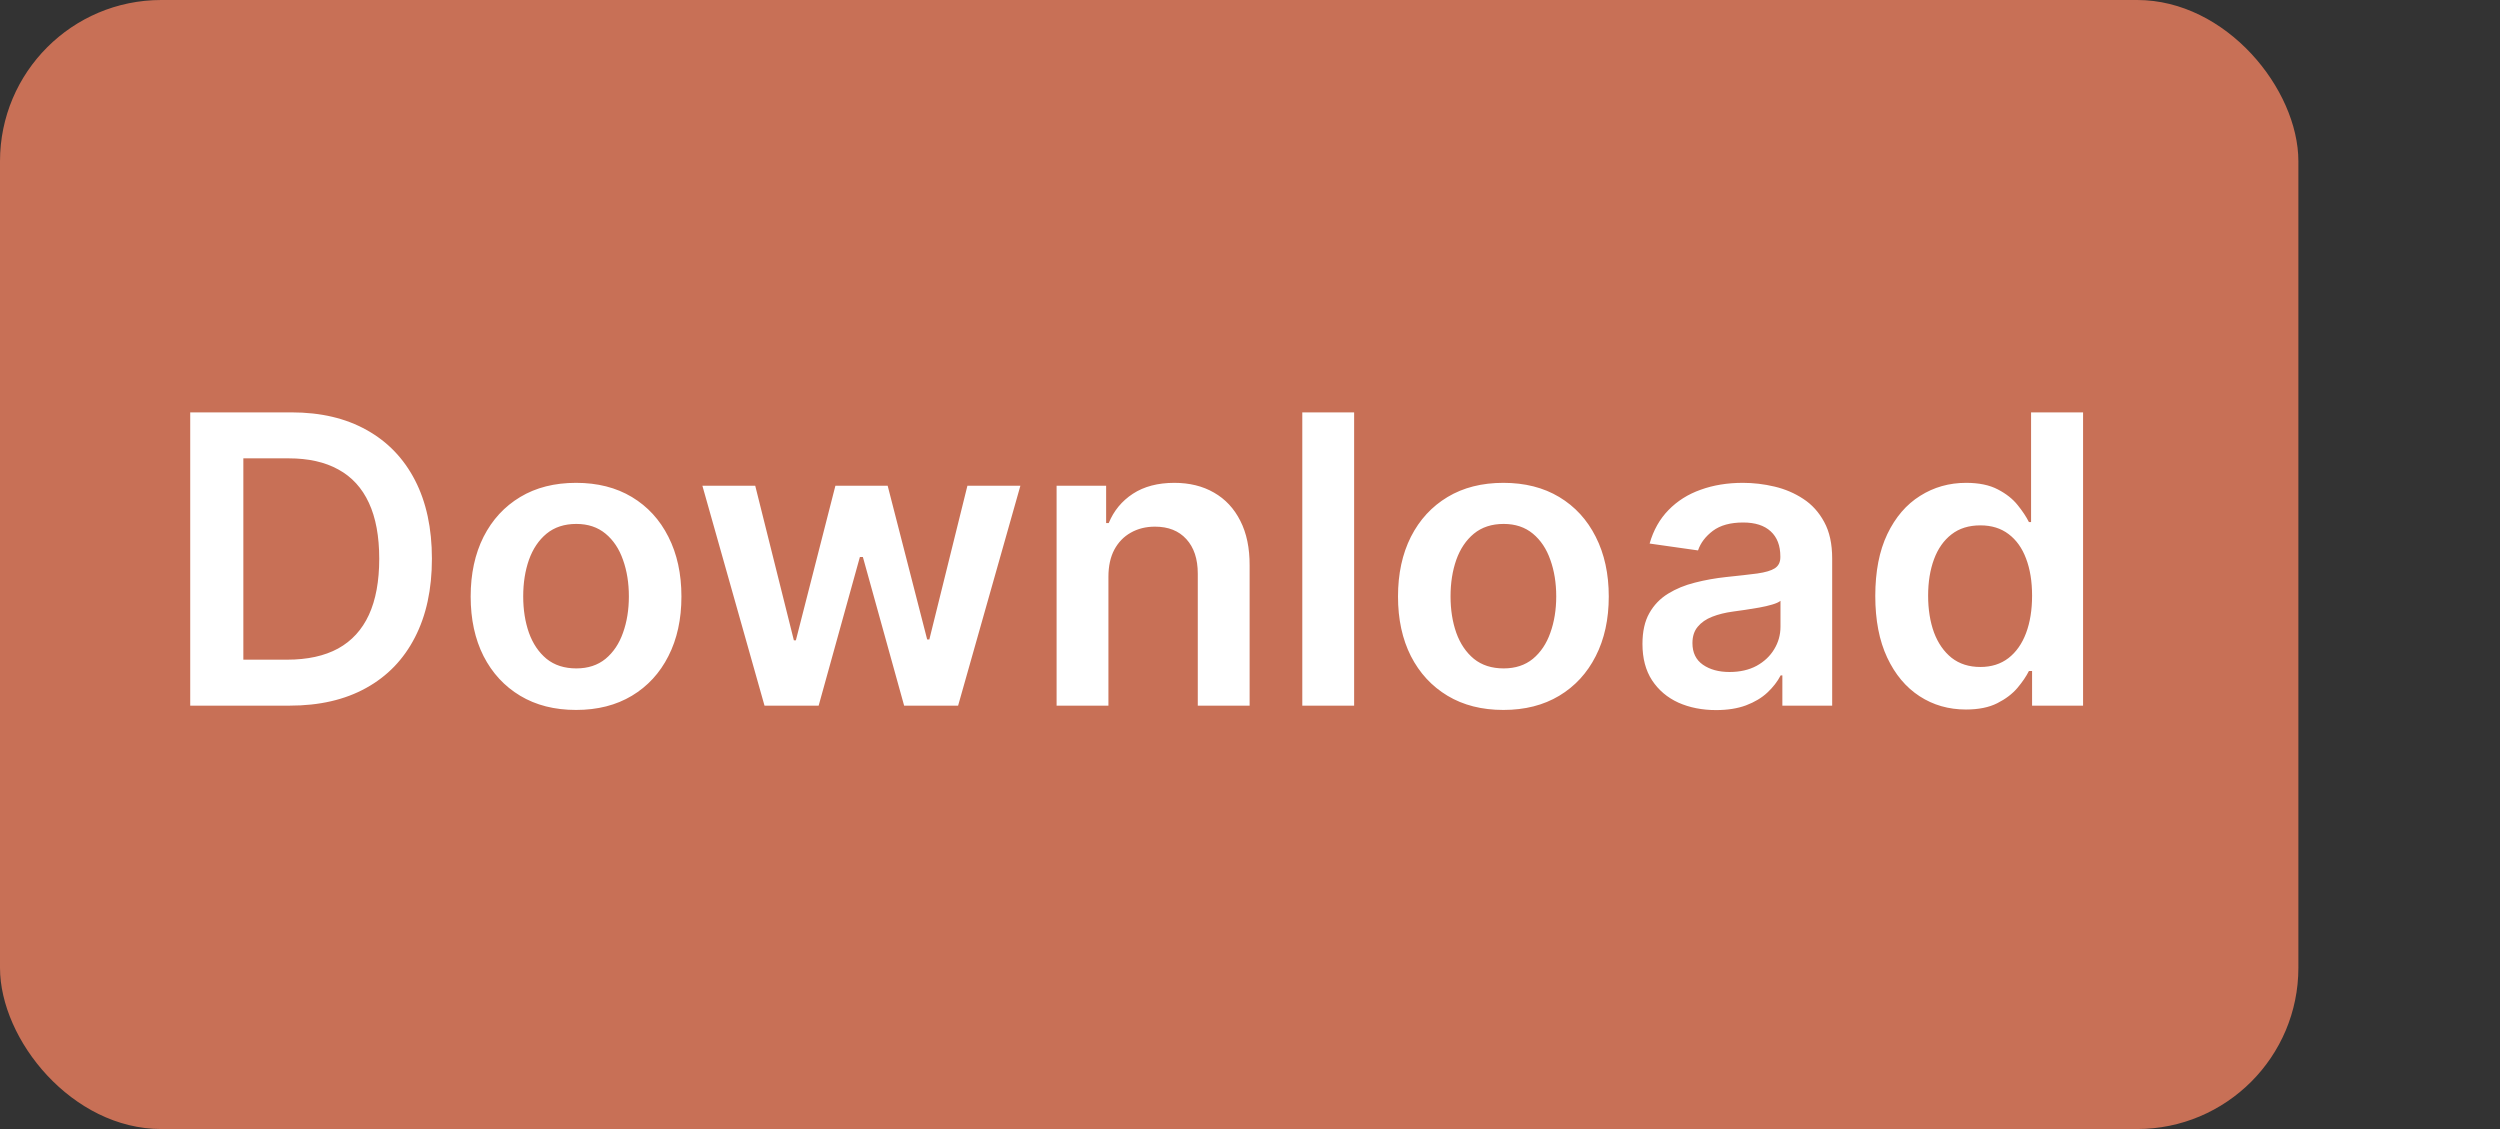 <svg width="124" height="56" viewBox="0 0 124 56" fill="none" xmlns="http://www.w3.org/2000/svg">
<rect x="0" y="0" width="124" height="56" fill="#333333" stroke="none"/>
<rect width="114" height="56" rx="8" fill="#C87056"/>
<path d="M14.364 35H9.435V20.454H14.463C15.907 20.454 17.148 20.746 18.185 21.328C19.226 21.906 20.026 22.737 20.585 23.821C21.144 24.905 21.423 26.203 21.423 27.713C21.423 29.228 21.142 30.53 20.578 31.619C20.019 32.708 19.212 33.544 18.156 34.126C17.105 34.709 15.841 35 14.364 35ZM12.07 32.72H14.236C15.249 32.72 16.094 32.535 16.771 32.166C17.448 31.792 17.957 31.236 18.298 30.497C18.639 29.754 18.81 28.826 18.81 27.713C18.81 26.6 18.639 25.677 18.298 24.943C17.957 24.204 17.453 23.653 16.785 23.288C16.123 22.919 15.299 22.734 14.314 22.734H12.07V32.72ZM28.572 35.213C27.506 35.213 26.583 34.979 25.802 34.51C25.021 34.041 24.415 33.385 23.984 32.543C23.558 31.7 23.345 30.715 23.345 29.588C23.345 28.461 23.558 27.474 23.984 26.626C24.415 25.779 25.021 25.121 25.802 24.652C26.583 24.183 27.506 23.949 28.572 23.949C29.637 23.949 30.56 24.183 31.342 24.652C32.123 25.121 32.727 25.779 33.153 26.626C33.584 27.474 33.799 28.461 33.799 29.588C33.799 30.715 33.584 31.7 33.153 32.543C32.727 33.385 32.123 34.041 31.342 34.51C30.56 34.979 29.637 35.213 28.572 35.213ZM28.586 33.153C29.164 33.153 29.646 32.995 30.035 32.678C30.423 32.356 30.712 31.925 30.901 31.385C31.095 30.845 31.192 30.244 31.192 29.581C31.192 28.913 31.095 28.31 30.901 27.77C30.712 27.225 30.423 26.792 30.035 26.47C29.646 26.148 29.164 25.987 28.586 25.987C27.994 25.987 27.502 26.148 27.109 26.47C26.72 26.792 26.429 27.225 26.235 27.77C26.046 28.31 25.951 28.913 25.951 29.581C25.951 30.244 26.046 30.845 26.235 31.385C26.429 31.925 26.72 32.356 27.109 32.678C27.502 32.995 27.994 33.153 28.586 33.153ZM37.92 35L34.838 24.091H37.459L39.376 31.761H39.475L41.436 24.091H44.028L45.988 31.719H46.095L47.984 24.091H50.612L47.522 35H44.845L42.799 27.628H42.65L40.605 35H37.92ZM54.978 28.608V35H52.407V24.091H54.864V25.945H54.992C55.243 25.334 55.643 24.849 56.193 24.489C56.746 24.129 57.431 23.949 58.245 23.949C58.998 23.949 59.654 24.11 60.212 24.432C60.776 24.754 61.211 25.22 61.519 25.831C61.832 26.442 61.986 27.183 61.981 28.054V35H59.41V28.452C59.41 27.723 59.22 27.152 58.842 26.74C58.468 26.328 57.949 26.122 57.286 26.122C56.836 26.122 56.436 26.222 56.086 26.421C55.74 26.615 55.468 26.896 55.269 27.266C55.075 27.635 54.978 28.082 54.978 28.608ZM67.165 20.454V35H64.594V20.454H67.165ZM74.568 35.213C73.502 35.213 72.579 34.979 71.798 34.51C71.017 34.041 70.411 33.385 69.98 32.543C69.554 31.7 69.341 30.715 69.341 29.588C69.341 28.461 69.554 27.474 69.98 26.626C70.411 25.779 71.017 25.121 71.798 24.652C72.579 24.183 73.502 23.949 74.568 23.949C75.633 23.949 76.556 24.183 77.338 24.652C78.119 25.121 78.723 25.779 79.149 26.626C79.58 27.474 79.795 28.461 79.795 29.588C79.795 30.715 79.58 31.7 79.149 32.543C78.723 33.385 78.119 34.041 77.338 34.51C76.556 34.979 75.633 35.213 74.568 35.213ZM74.582 33.153C75.16 33.153 75.643 32.995 76.031 32.678C76.419 32.356 76.708 31.925 76.897 31.385C77.091 30.845 77.189 30.244 77.189 29.581C77.189 28.913 77.091 28.31 76.897 27.77C76.708 27.225 76.419 26.792 76.031 26.47C75.643 26.148 75.16 25.987 74.582 25.987C73.99 25.987 73.498 26.148 73.105 26.47C72.716 26.792 72.425 27.225 72.231 27.77C72.042 28.31 71.947 28.913 71.947 29.581C71.947 30.244 72.042 30.845 72.231 31.385C72.425 31.925 72.716 32.356 73.105 32.678C73.498 32.995 73.99 33.153 74.582 33.153ZM85.117 35.22C84.425 35.22 83.803 35.097 83.249 34.851C82.699 34.6 82.264 34.231 81.942 33.743C81.624 33.255 81.466 32.654 81.466 31.939C81.466 31.323 81.579 30.814 81.807 30.412C82.034 30.009 82.344 29.688 82.737 29.446C83.13 29.204 83.573 29.022 84.065 28.899C84.562 28.771 85.076 28.679 85.606 28.622C86.246 28.556 86.764 28.497 87.162 28.445C87.56 28.388 87.849 28.303 88.028 28.189C88.213 28.07 88.305 27.888 88.305 27.642V27.599C88.305 27.064 88.147 26.65 87.829 26.357C87.512 26.063 87.055 25.916 86.459 25.916C85.829 25.916 85.329 26.053 84.96 26.328C84.596 26.603 84.349 26.927 84.222 27.301L81.821 26.96C82.01 26.297 82.323 25.743 82.758 25.298C83.194 24.849 83.727 24.512 84.356 24.29C84.986 24.062 85.682 23.949 86.445 23.949C86.97 23.949 87.493 24.01 88.014 24.134C88.535 24.257 89.011 24.46 89.442 24.744C89.873 25.024 90.218 25.405 90.479 25.888C90.744 26.371 90.876 26.974 90.876 27.699V35H88.405V33.501H88.32C88.163 33.804 87.943 34.089 87.659 34.354C87.38 34.614 87.027 34.825 86.601 34.986C86.18 35.142 85.685 35.22 85.117 35.22ZM85.784 33.331C86.3 33.331 86.748 33.229 87.126 33.026C87.505 32.817 87.796 32.543 88 32.202C88.208 31.861 88.312 31.489 88.312 31.087V29.801C88.232 29.867 88.095 29.929 87.901 29.986C87.711 30.043 87.498 30.092 87.261 30.135C87.025 30.178 86.79 30.215 86.558 30.249C86.326 30.282 86.125 30.31 85.954 30.334C85.571 30.386 85.228 30.471 84.925 30.59C84.622 30.708 84.383 30.874 84.207 31.087C84.032 31.295 83.945 31.565 83.945 31.896C83.945 32.37 84.117 32.727 84.463 32.969C84.809 33.21 85.249 33.331 85.784 33.331ZM97.51 35.192C96.653 35.192 95.886 34.972 95.209 34.531C94.532 34.091 93.997 33.452 93.604 32.614C93.211 31.776 93.014 30.758 93.014 29.56C93.014 28.348 93.213 27.325 93.611 26.491C94.013 25.653 94.555 25.021 95.237 24.595C95.919 24.164 96.679 23.949 97.517 23.949C98.156 23.949 98.682 24.058 99.094 24.276C99.506 24.489 99.832 24.747 100.074 25.05C100.315 25.348 100.502 25.63 100.635 25.895H100.741V20.454H103.32V35H100.791V33.281H100.635C100.502 33.546 100.311 33.828 100.06 34.126C99.809 34.42 99.477 34.671 99.065 34.879C98.653 35.088 98.135 35.192 97.51 35.192ZM98.227 33.082C98.772 33.082 99.236 32.936 99.619 32.642C100.003 32.344 100.294 31.93 100.493 31.399C100.692 30.869 100.791 30.251 100.791 29.546C100.791 28.84 100.692 28.227 100.493 27.706C100.299 27.185 100.01 26.78 99.626 26.491C99.248 26.203 98.781 26.058 98.227 26.058C97.654 26.058 97.176 26.207 96.793 26.506C96.409 26.804 96.12 27.216 95.926 27.741C95.732 28.267 95.635 28.868 95.635 29.546C95.635 30.227 95.732 30.836 95.926 31.371C96.125 31.901 96.416 32.32 96.8 32.628C97.188 32.931 97.664 33.082 98.227 33.082Z" fill="white"/>
</svg>
